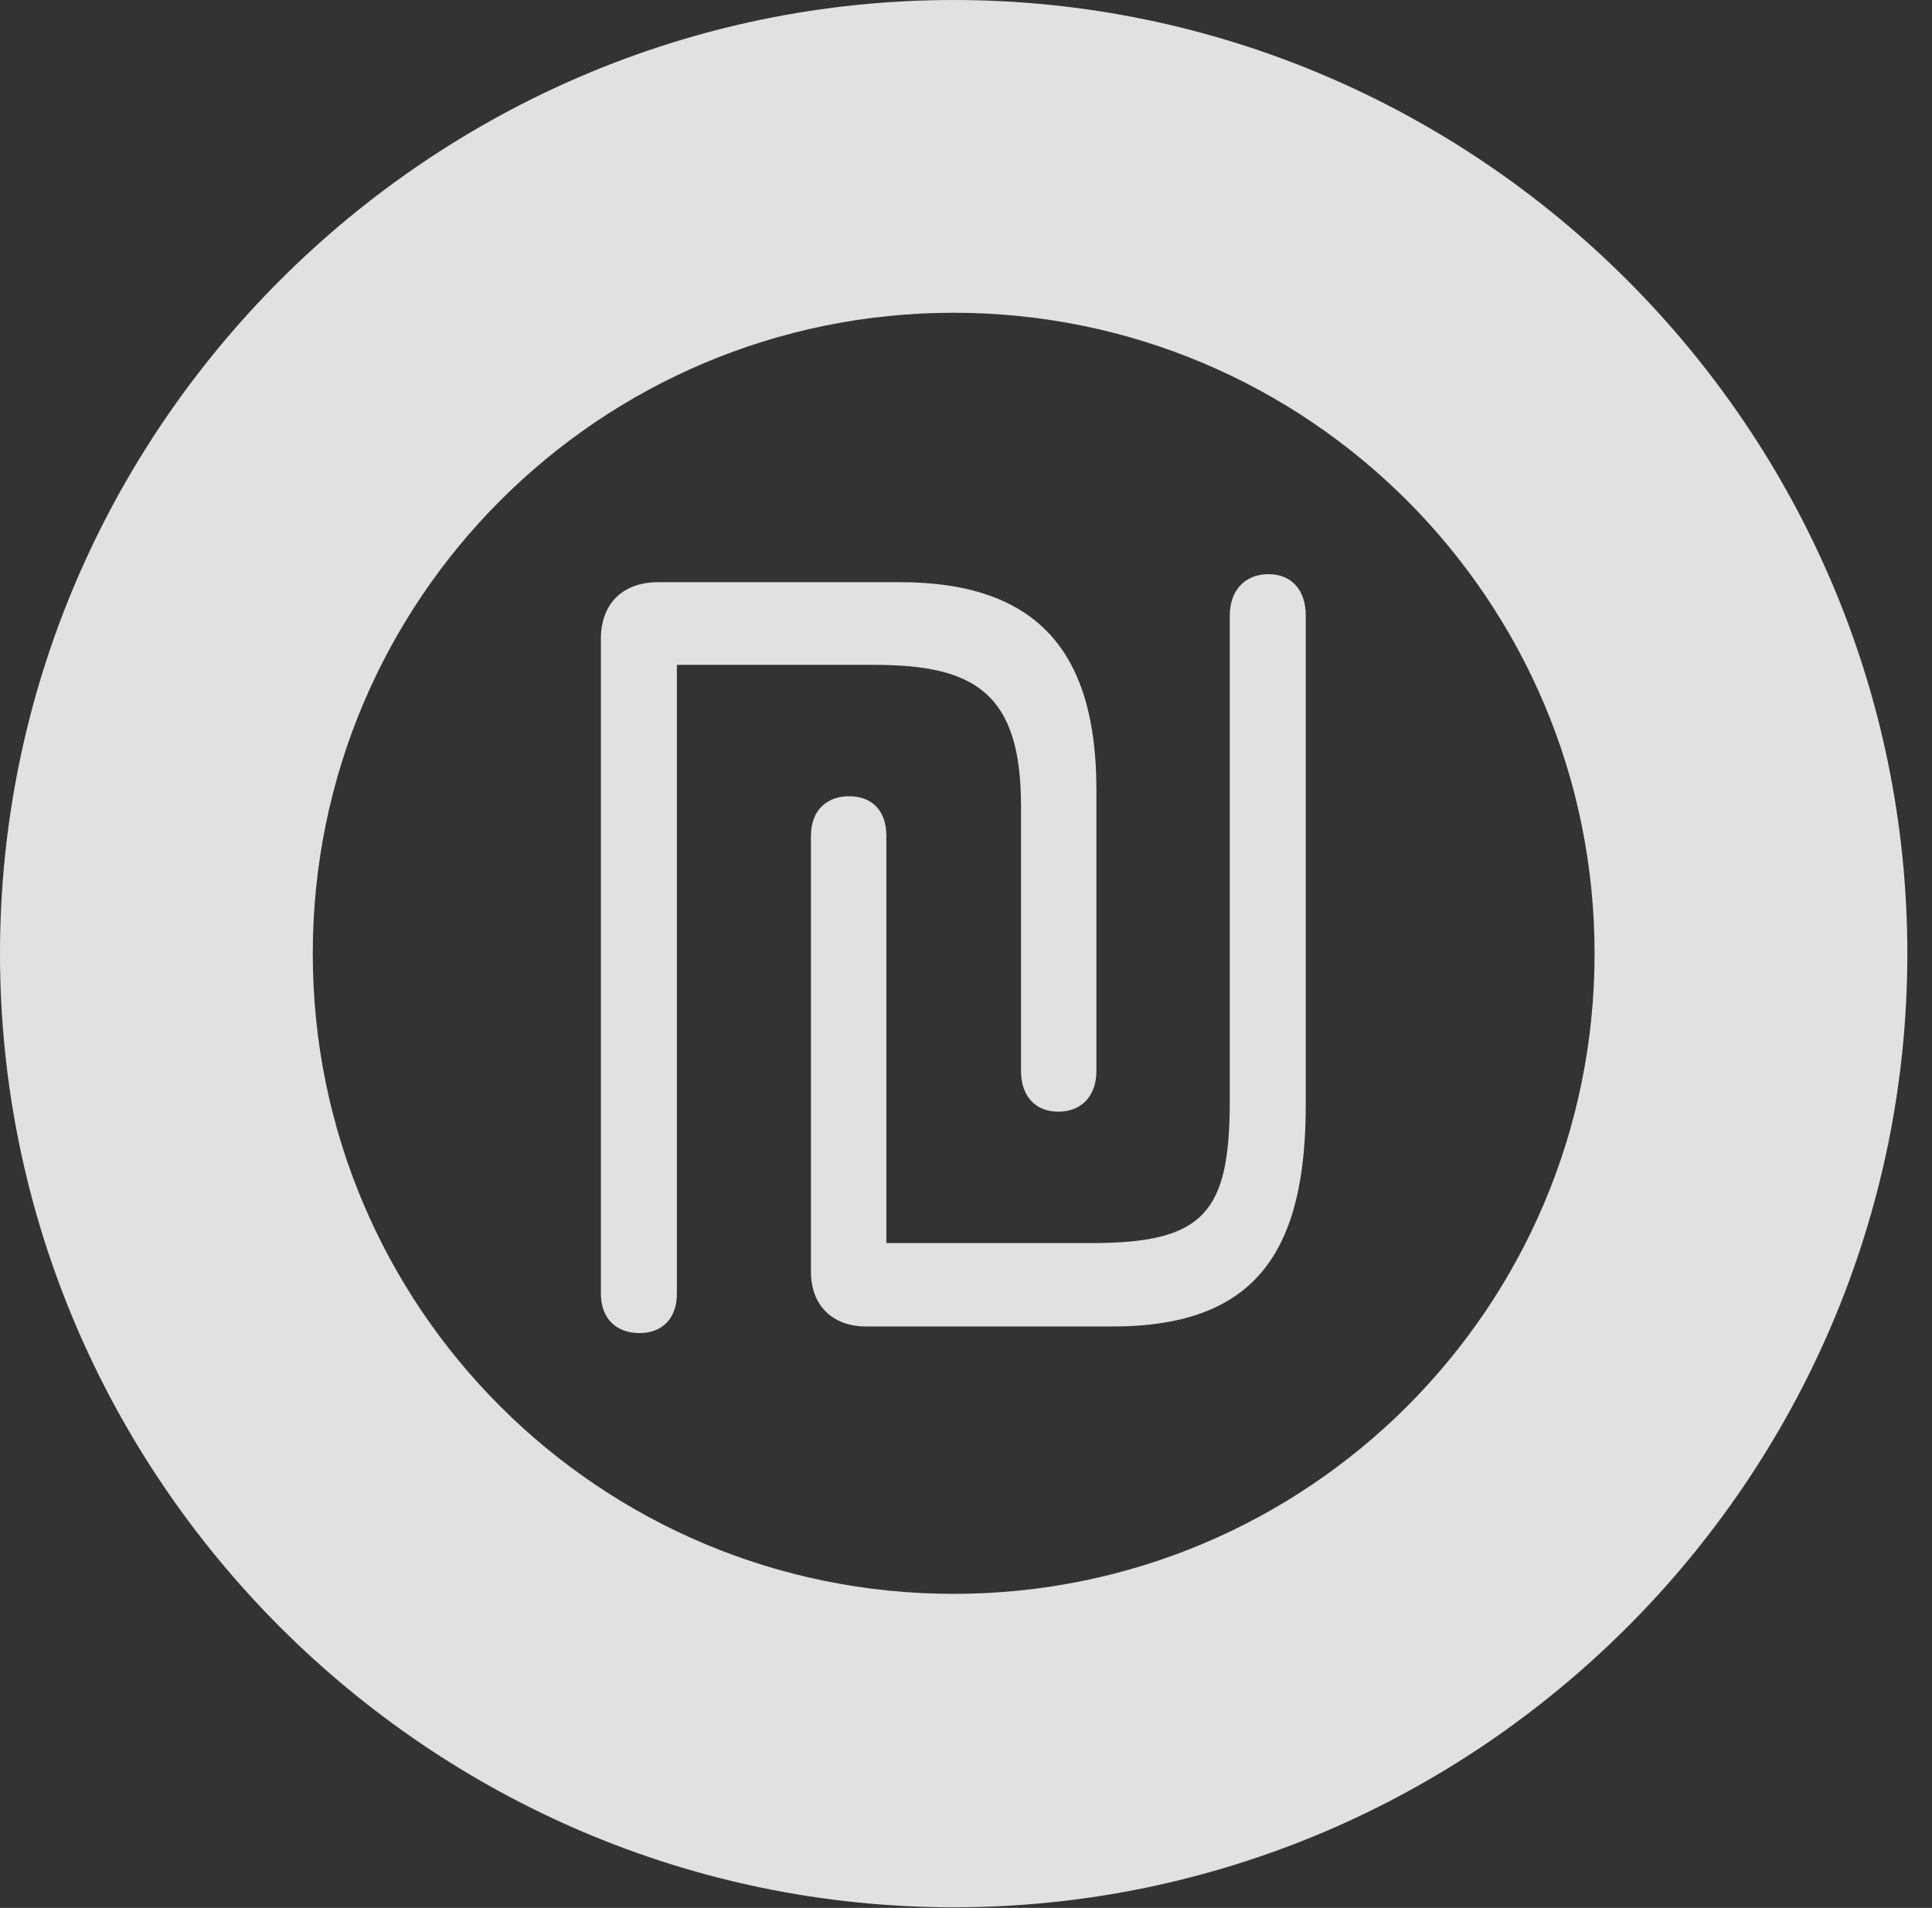 <?xml version="1.0" encoding="UTF-8"?>
<!--Generator: Apple Native CoreSVG 326-->
<!DOCTYPE svg
PUBLIC "-//W3C//DTD SVG 1.1//EN"
       "http://www.w3.org/Graphics/SVG/1.1/DTD/svg11.dtd">
<svg version="1.1" xmlns="http://www.w3.org/2000/svg" xmlns:xlink="http://www.w3.org/1999/xlink" viewBox="0 0 28.291 27.939">
 <rect x="0" y="0" width="28.291" height="27.939" fill="#333333" stroke="none"/>
 <g>
  <rect height="27.939" opacity="0" width="28.291" x="0" y="0"/>
  <path d="M13.965 27.93C21.641 27.93 27.93 21.65 27.93 13.965C27.93 6.279 21.641 0 13.965 0C6.289 0 0 6.279 0 13.965C0 21.65 6.289 27.93 13.965 27.93ZM13.965 23.34C8.779 23.34 4.58 19.15 4.58 13.965C4.58 8.779 8.779 4.58 13.965 4.58C19.15 4.58 23.35 8.779 23.35 13.965C23.35 19.15 19.15 23.34 13.965 23.34Z" fill="white" fill-opacity="0.85"/>
  <path d="M9.365 19.521C9.697 19.521 9.912 19.307 9.912 18.945L9.912 9.736L12.803 9.736C14.268 9.736 14.951 10.146 14.951 11.797L14.951 15.684C14.951 16.045 15.156 16.279 15.498 16.279C15.84 16.279 16.055 16.045 16.055 15.684L16.055 11.562C16.055 9.57 15.215 8.525 13.174 8.525L9.639 8.525C9.121 8.525 8.799 8.838 8.799 9.355L8.799 18.945C8.799 19.307 9.023 19.521 9.365 19.521ZM12.676 19.424L16.299 19.424C18.418 19.424 19.121 18.291 19.121 16.172L19.121 9.014C19.121 8.643 18.916 8.408 18.574 8.408C18.232 8.408 18.008 8.643 18.008 9.014L18.008 16.123C18.008 17.764 17.627 18.203 15.986 18.203L12.979 18.203L12.979 12.236C12.979 11.875 12.773 11.66 12.432 11.66C12.1 11.66 11.875 11.875 11.875 12.236L11.875 18.623C11.875 19.131 12.207 19.424 12.676 19.424Z" fill="white" fill-opacity="0.85"/>
 </g>
</svg>
